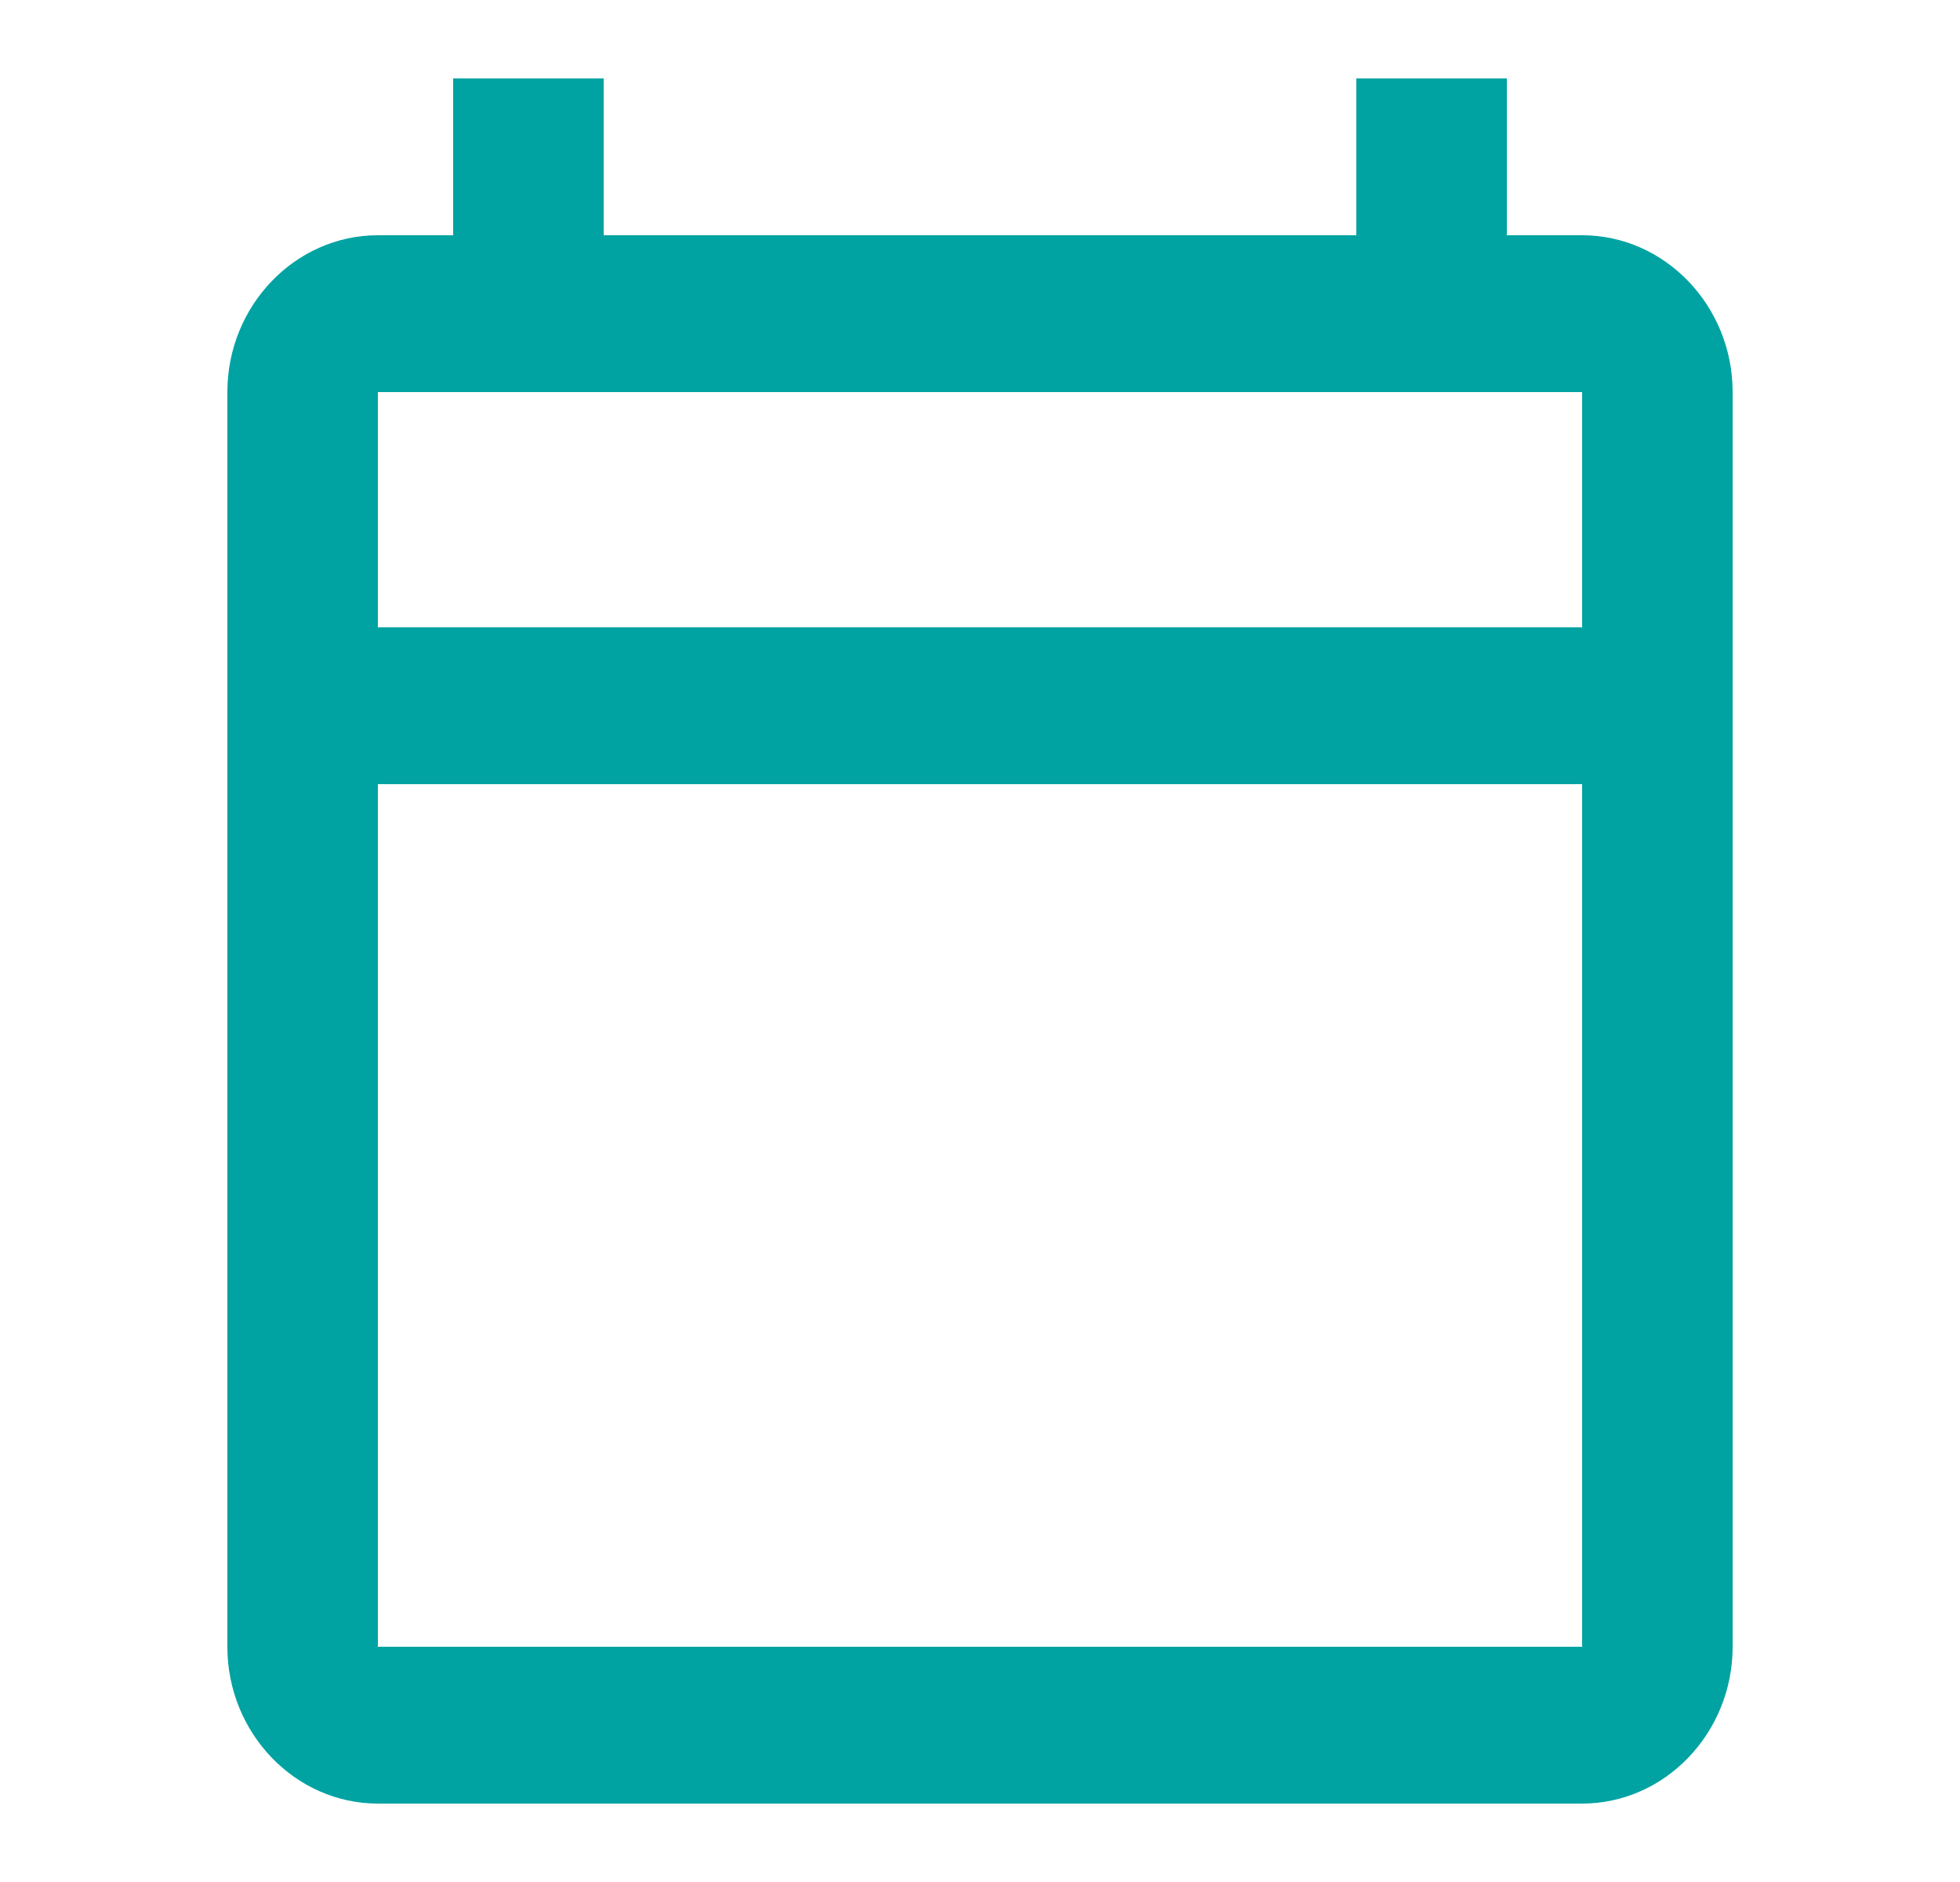 <svg width="25" height="24" viewBox="0 0 25 24" fill="none" xmlns="http://www.w3.org/2000/svg">
<mask id="mask0_73_415" style="mask-type:luminance" maskUnits="userSpaceOnUse" x="0" y="0" width="25" height="24">
<path d="M24.02 0H0.98V24H24.02V0Z" fill="white"/>
</mask>
<g mask="url(#mask0_73_415)">
<path d="M20.18 3H19.22V1H17.3V3H7.7V1H5.78V3H4.82C3.764 3 2.9 3.9 2.9 5V21C2.9 22.1 3.764 23 4.82 23H20.18C21.236 23 22.1 22.1 22.1 21V5C22.1 3.9 21.236 3 20.18 3ZM20.18 21H4.82V10H20.18V21ZM20.18 8H4.82V5H20.18V8Z" fill="#00A3A2"/>
</g>
</svg>
